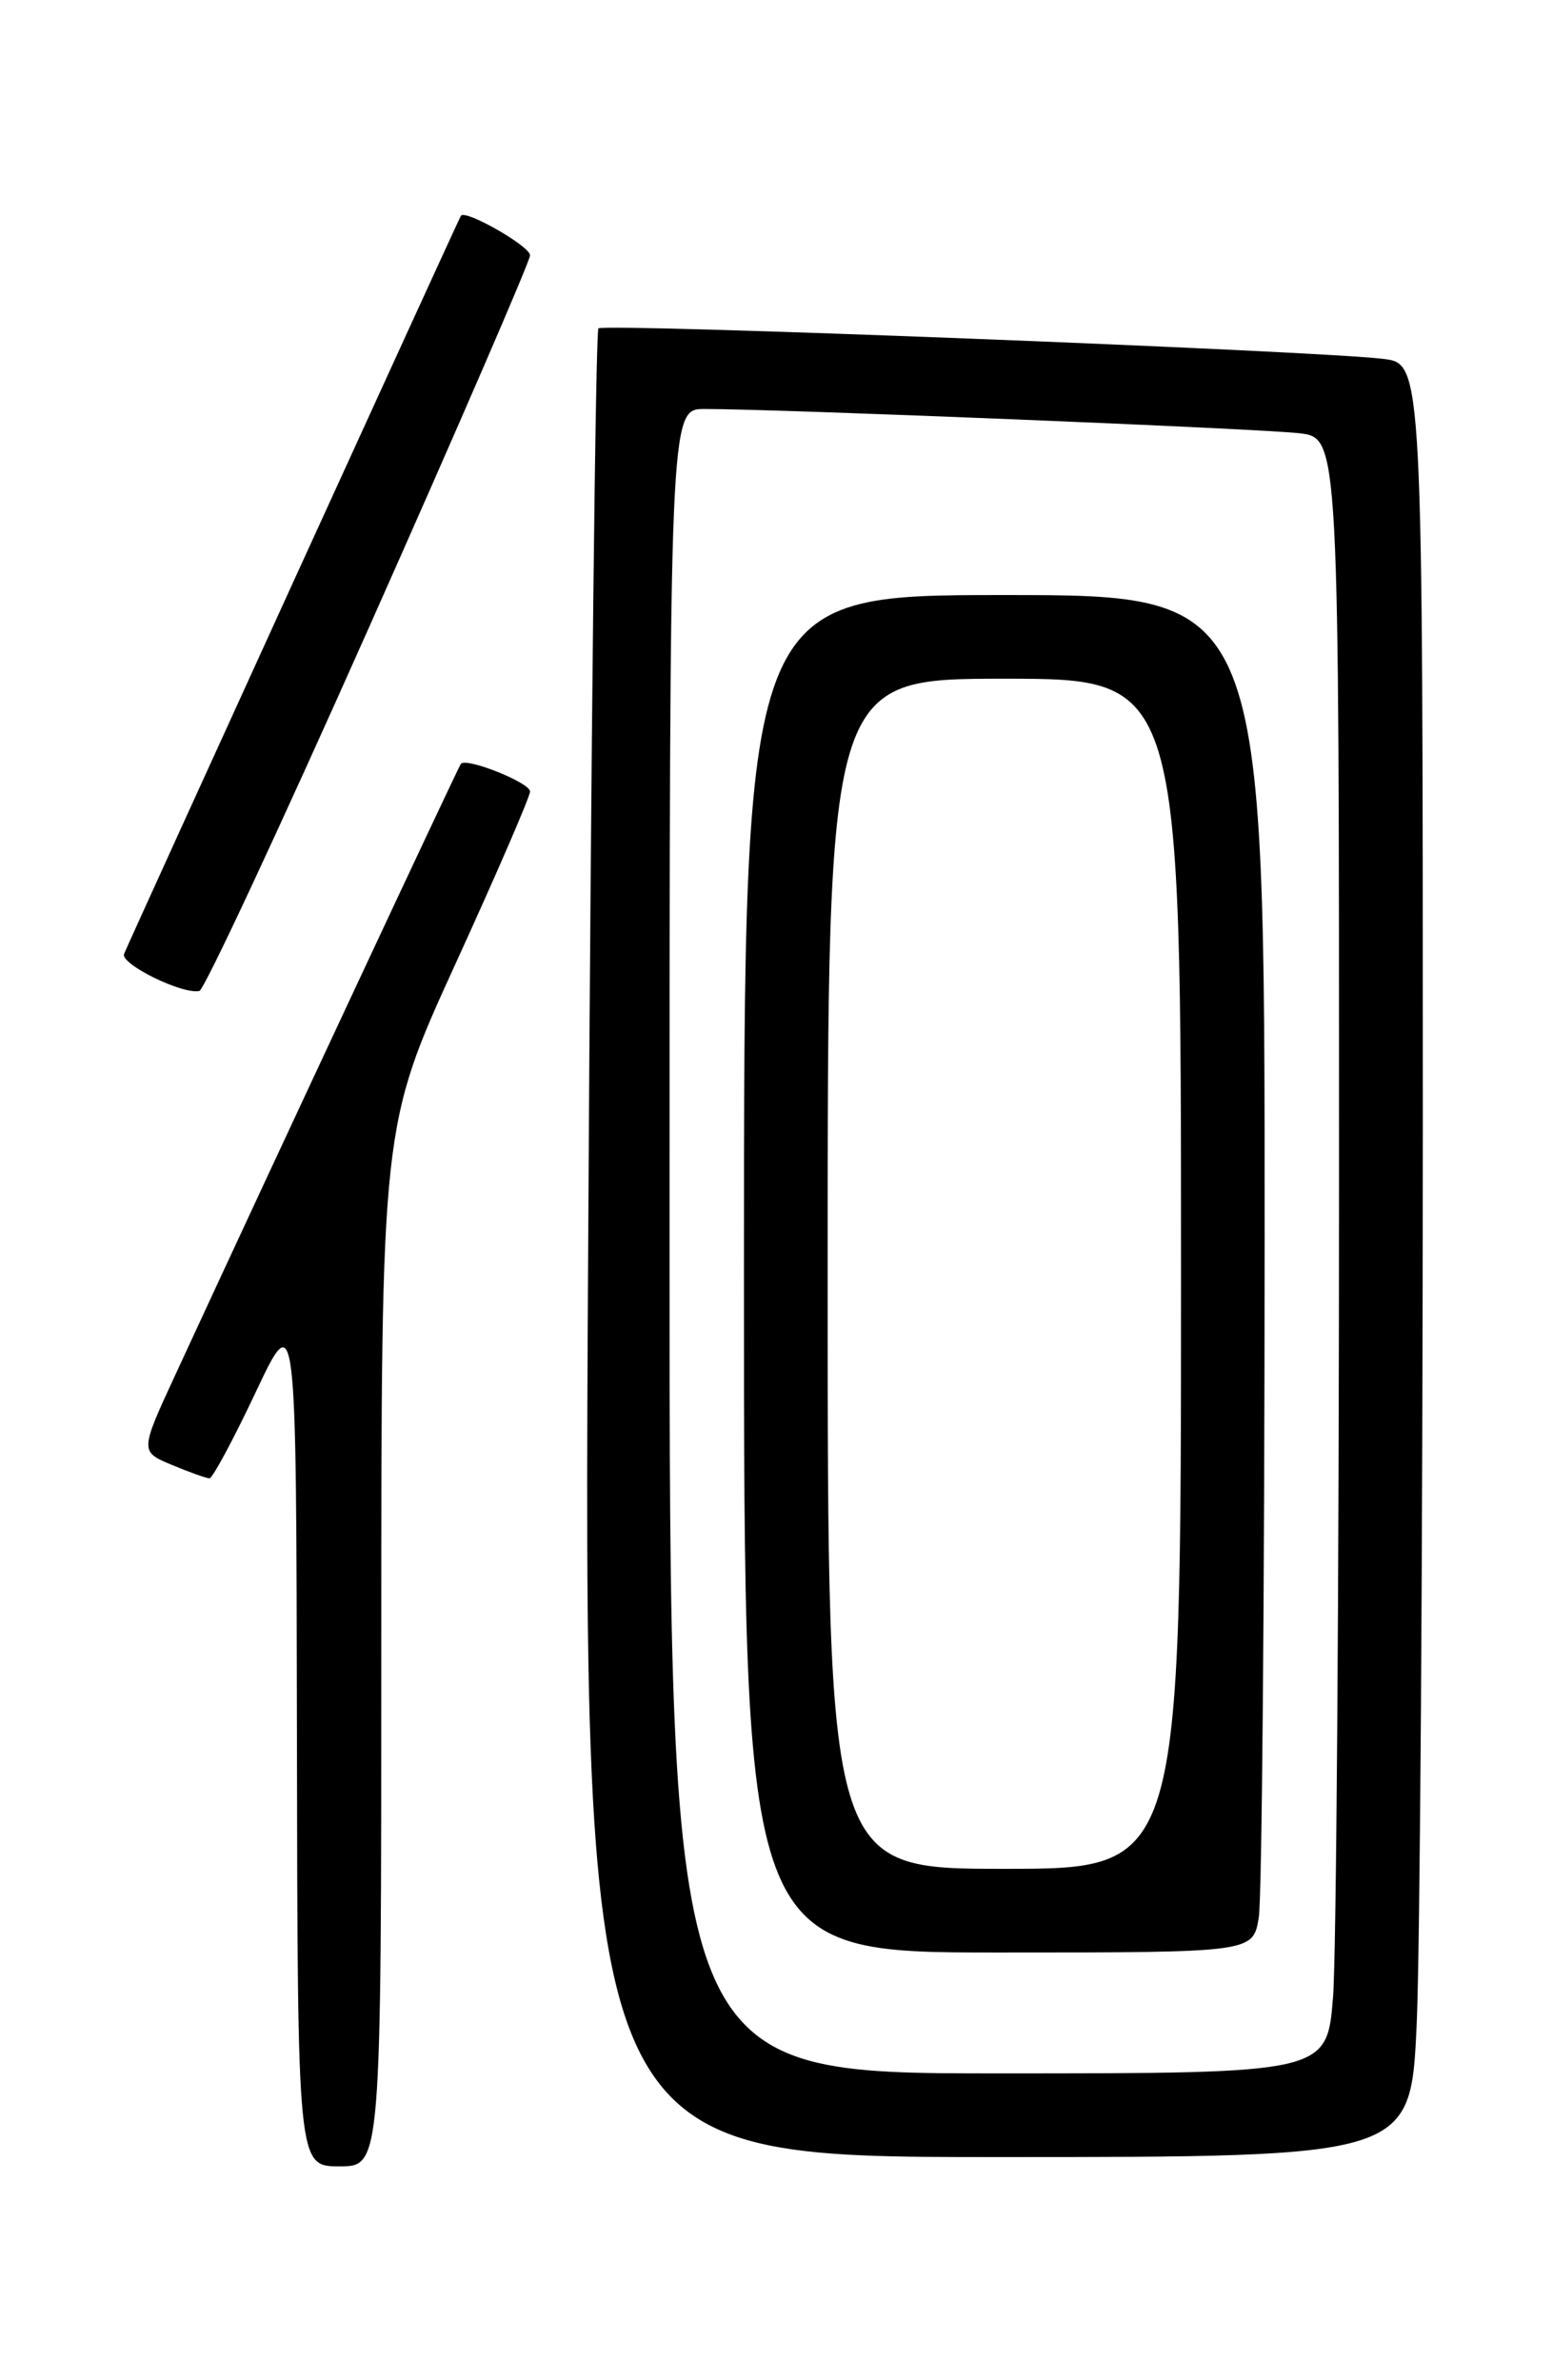<?xml version="1.0" encoding="UTF-8" standalone="no"?>
<!DOCTYPE svg PUBLIC "-//W3C//DTD SVG 1.1//EN" "http://www.w3.org/Graphics/SVG/1.1/DTD/svg11.dtd" >
<svg xmlns="http://www.w3.org/2000/svg" xmlns:xlink="http://www.w3.org/1999/xlink" version="1.1" viewBox="0 0 167 256">
 <g >
 <path fill="currentColor"
d=" M 41.00 177.07 C 41.00 121.13 41.00 121.13 49.00 103.62 C 53.40 93.99 57.00 85.67 57.00 85.13 C 57.00 84.18 50.17 81.45 49.56 82.15 C 49.30 82.46 29.90 123.96 18.88 147.81 C 15.04 156.12 15.04 156.12 18.49 157.56 C 20.38 158.35 22.20 159.00 22.53 159.00 C 22.85 159.00 25.09 154.84 27.49 149.75 C 31.86 140.50 31.86 140.50 31.93 186.75 C 32.00 233.00 32.00 233.00 36.50 233.00 C 41.00 233.00 41.00 233.00 41.00 177.07 Z  M 152.34 217.75 C 152.70 209.91 152.99 166.52 153.00 121.31 C 153.00 39.12 153.00 39.12 148.75 38.60 C 141.56 37.72 64.93 34.74 64.35 35.32 C 64.05 35.62 63.55 80.00 63.25 133.93 C 62.69 232.00 62.69 232.00 107.19 232.00 C 151.69 232.00 151.69 232.00 152.34 217.75 Z  M 39.69 67.46 C 49.21 46.06 57.00 28.06 57.00 27.46 C 57.00 26.48 50.02 22.49 49.56 23.21 C 49.30 23.61 13.89 101.23 13.34 102.60 C 12.91 103.68 19.63 106.99 21.44 106.58 C 21.96 106.47 30.17 88.86 39.69 67.46 Z  M 72.00 133.50 C 72.00 44.00 72.00 44.00 75.75 43.99 C 83.59 43.98 135.69 46.11 139.75 46.60 C 144.00 47.12 144.00 47.12 143.99 126.81 C 143.99 170.64 143.70 210.21 143.35 214.75 C 142.70 223.00 142.70 223.00 107.35 223.00 C 72.00 223.00 72.00 223.00 72.00 133.50 Z  M 135.36 206.25 C 135.70 204.19 135.98 171.34 135.99 133.25 C 136.00 64.00 136.00 64.00 108.00 64.00 C 80.00 64.00 80.00 64.00 80.00 137.00 C 80.00 210.00 80.00 210.00 107.37 210.00 C 134.74 210.00 134.74 210.00 135.36 206.25 Z  M 89.00 137.00 C 89.00 73.00 89.00 73.00 108.00 73.00 C 127.00 73.00 127.00 73.00 127.00 137.00 C 127.00 201.00 127.00 201.00 108.00 201.00 C 89.00 201.00 89.00 201.00 89.00 137.00 Z "/>
</g>
</svg>